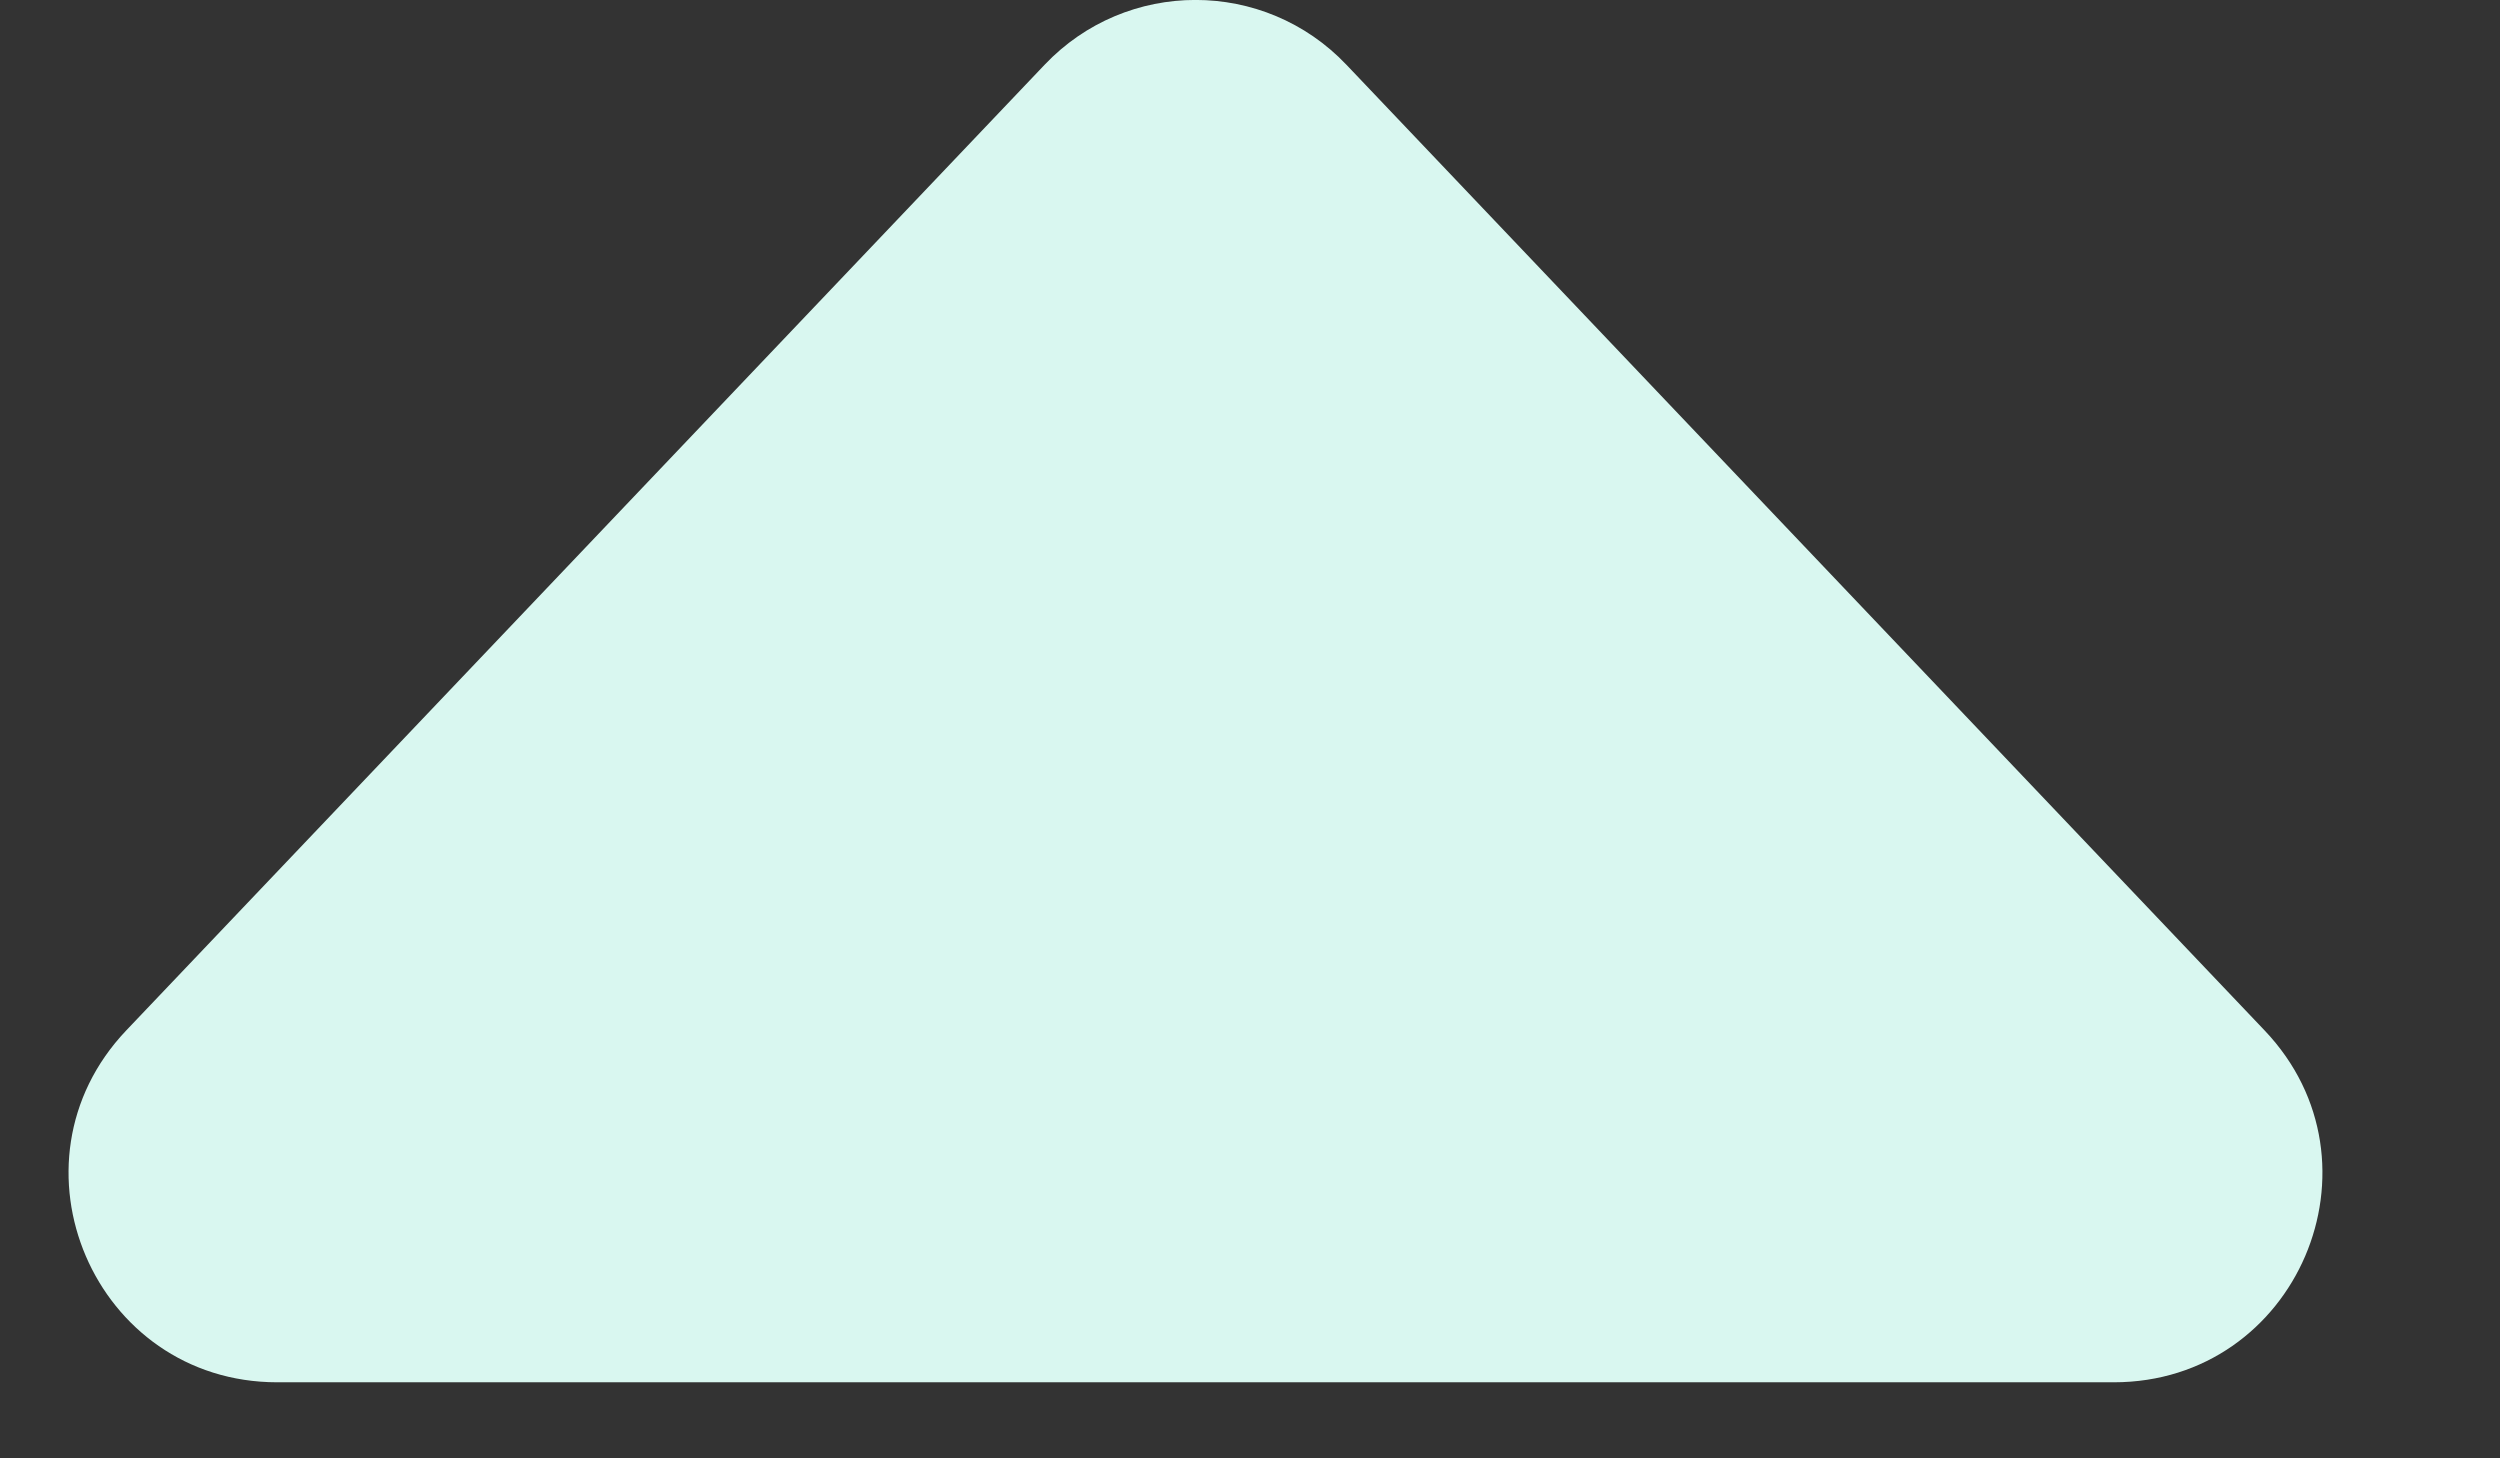 <svg width="12" height="7" viewBox="0 0 12 7" fill="none" xmlns="http://www.w3.org/2000/svg">
<rect x="0" y="0" width="12" height="7" fill="#333333" stroke="none"/>
<path d="M5.014 0.311C5.408 -0.104 6.069 -0.104 6.463 0.311L10.87 4.946C11.476 5.583 11.025 6.635 10.146 6.635L1.331 6.635C0.452 6.635 0.001 5.583 0.606 4.946L5.014 0.311Z" fill="#D9F7F0"/>
</svg>
